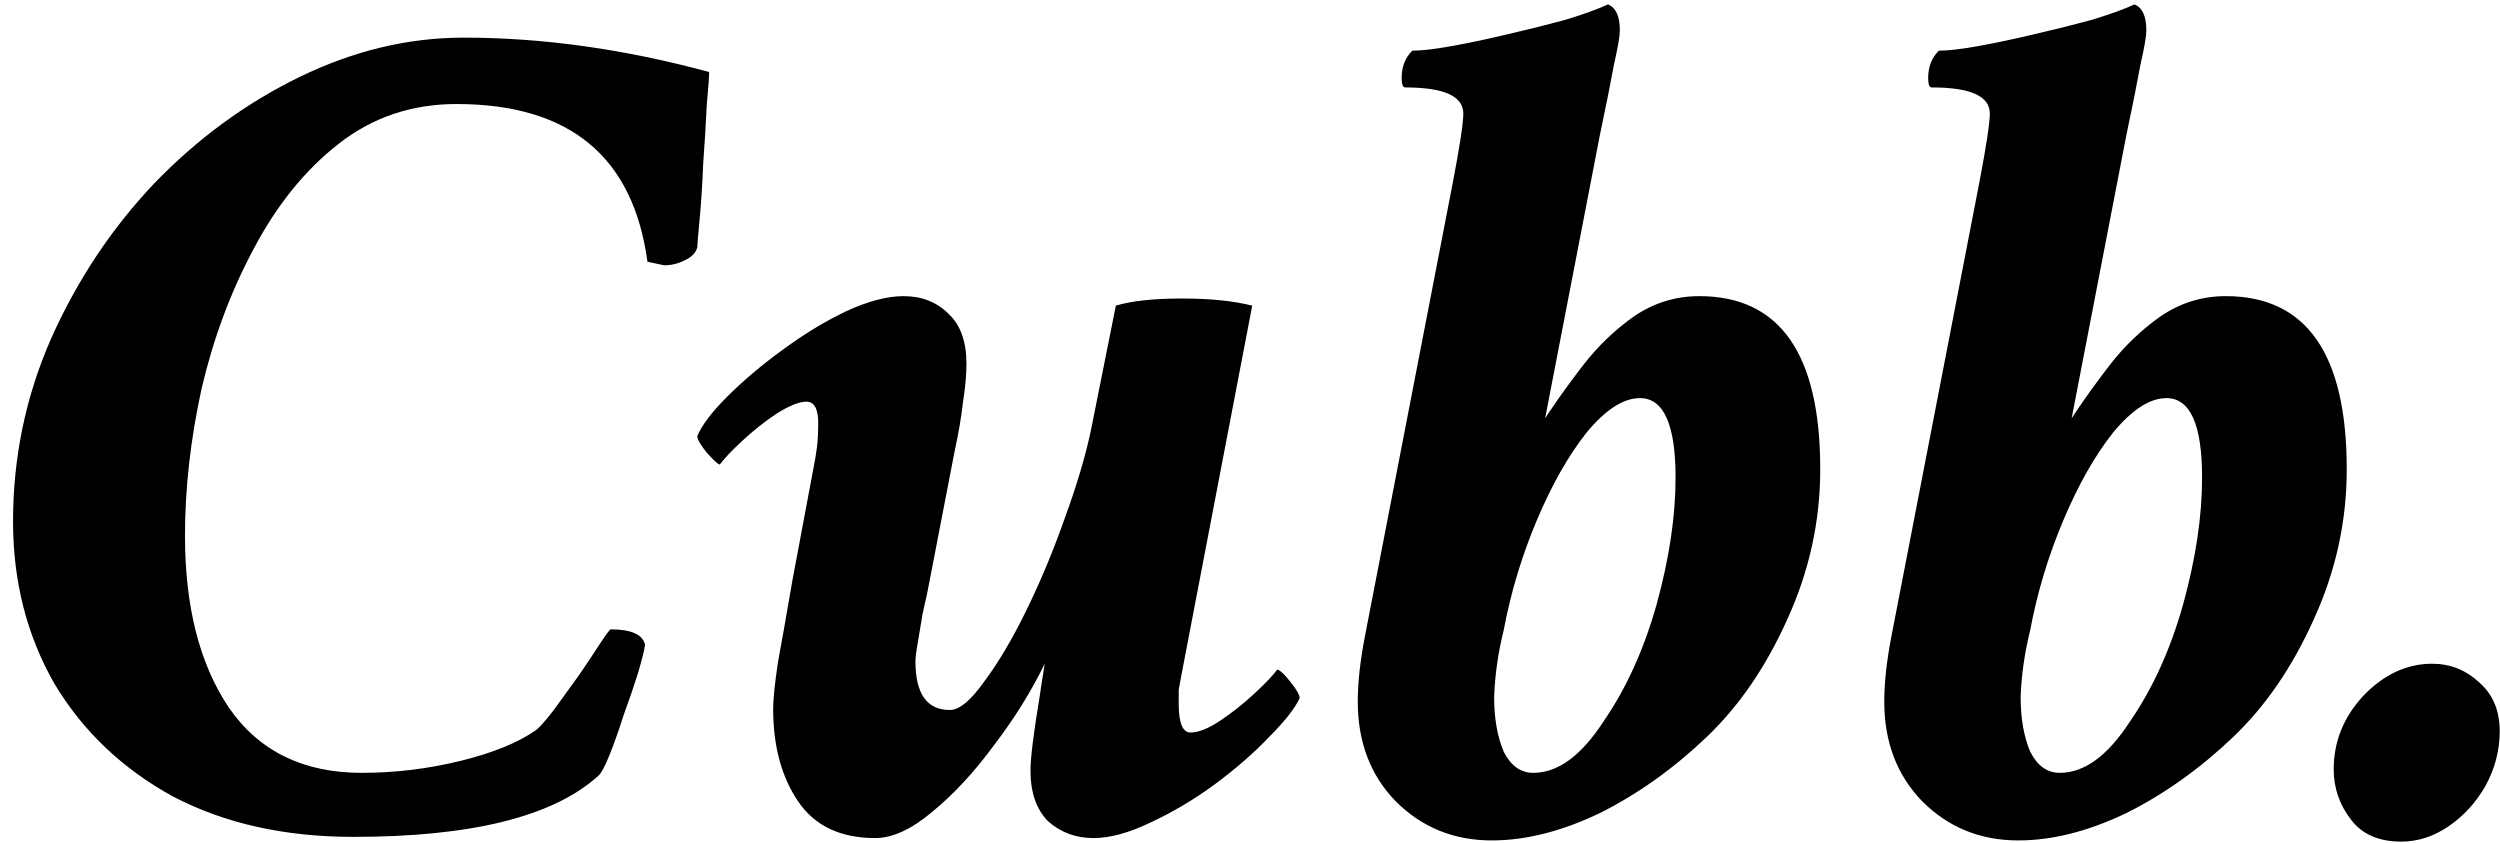 <svg width="175" height="59" viewBox="0 0 175 59" fill="none" xmlns="http://www.w3.org/2000/svg">
<path d="M24.736 58.581C19.922 58.581 15.716 57.64 12.119 55.759C8.577 53.822 5.811 51.193 3.818 47.873C1.882 44.497 0.913 40.707 0.913 36.501C0.913 32.019 1.798 27.758 3.569 23.718C5.396 19.623 7.803 15.998 10.791 12.844C13.835 9.689 17.238 7.199 21.001 5.373C24.764 3.547 28.582 2.634 32.456 2.634C37.99 2.634 43.717 3.436 49.639 5.041C49.639 5.373 49.583 6.148 49.473 7.365C49.417 8.583 49.334 9.938 49.224 11.433C49.168 12.871 49.085 14.172 48.975 15.334C48.864 16.496 48.809 17.16 48.809 17.326C48.698 17.713 48.394 18.018 47.895 18.239C47.453 18.461 46.982 18.571 46.484 18.571L45.322 18.322C44.326 10.962 39.871 7.282 31.958 7.282C28.804 7.282 26.037 8.223 23.657 10.104C21.333 11.931 19.369 14.366 17.764 17.409C16.159 20.398 14.941 23.662 14.111 27.204C13.337 30.746 12.949 34.177 12.949 37.497C12.949 42.477 13.973 46.49 16.02 49.533C18.123 52.577 21.222 54.099 25.317 54.099C27.642 54.099 29.938 53.822 32.207 53.269C34.476 52.715 36.247 51.996 37.52 51.11C37.796 50.889 38.211 50.419 38.765 49.699C39.318 48.925 39.899 48.122 40.508 47.292C41.117 46.407 41.615 45.66 42.002 45.051C42.445 44.387 42.694 44.055 42.749 44.055C44.188 44.055 44.99 44.414 45.156 45.134C45.101 45.521 44.935 46.185 44.658 47.126C44.382 48.011 44.05 48.98 43.662 50.031C43.33 51.083 42.998 52.023 42.666 52.853C42.334 53.684 42.057 54.182 41.836 54.348C38.682 57.17 32.982 58.581 24.736 58.581ZM61.26 58.664C58.825 58.664 57.026 57.806 55.864 56.091C54.702 54.375 54.121 52.217 54.121 49.616C54.121 48.952 54.232 47.873 54.453 46.379C54.73 44.885 55.062 43.003 55.449 40.734L56.943 32.766C57.054 32.212 57.137 31.714 57.192 31.271C57.248 30.773 57.275 30.22 57.275 29.611C57.275 28.615 56.999 28.117 56.445 28.117C55.947 28.117 55.255 28.394 54.37 28.947C53.54 29.501 52.738 30.137 51.963 30.856C51.243 31.52 50.718 32.074 50.386 32.517C50.275 32.517 49.971 32.24 49.473 31.686C49.03 31.133 48.809 30.746 48.809 30.524C49.141 29.75 49.832 28.837 50.884 27.785C51.991 26.678 53.263 25.599 54.702 24.548C56.196 23.441 57.69 22.528 59.185 21.809C60.734 21.089 62.09 20.73 63.252 20.73C64.525 20.73 65.576 21.145 66.406 21.975C67.236 22.749 67.651 23.912 67.651 25.461C67.651 26.236 67.568 27.149 67.402 28.2C67.292 29.196 67.098 30.331 66.821 31.604L64.912 41.481C64.857 41.758 64.746 42.256 64.58 42.976C64.469 43.64 64.359 44.304 64.248 44.968C64.137 45.577 64.082 46.019 64.082 46.296C64.082 48.565 64.884 49.699 66.489 49.699C67.153 49.699 67.956 49.035 68.897 47.707C69.893 46.379 70.889 44.691 71.885 42.644C72.881 40.596 73.766 38.465 74.541 36.252C75.371 33.983 75.98 31.936 76.367 30.109L78.11 21.394C79.217 21.061 80.767 20.895 82.759 20.895C84.696 20.895 86.328 21.061 87.656 21.394L82.676 47.375C82.62 47.652 82.565 47.956 82.51 48.288C82.51 48.565 82.51 48.897 82.51 49.284C82.51 50.612 82.787 51.276 83.34 51.276C83.893 51.276 84.585 51 85.415 50.446C86.245 49.893 87.047 49.257 87.822 48.537C88.597 47.818 89.123 47.264 89.399 46.877C89.565 46.877 89.87 47.154 90.312 47.707C90.755 48.26 90.977 48.648 90.977 48.869C90.644 49.589 89.925 50.502 88.818 51.608C87.767 52.715 86.494 53.822 85 54.929C83.561 55.98 82.067 56.866 80.518 57.585C79.023 58.304 77.695 58.664 76.533 58.664C75.316 58.664 74.264 58.277 73.379 57.502C72.549 56.672 72.134 55.482 72.134 53.933C72.134 53.49 72.189 52.826 72.3 51.94C72.41 51.055 72.576 49.948 72.798 48.62C72.798 48.565 72.909 47.845 73.13 46.462C72.189 48.399 70.999 50.308 69.561 52.19C68.177 54.071 66.738 55.62 65.244 56.838C63.805 58.055 62.477 58.664 61.26 58.664ZM104.424 58.83C101.768 58.83 99.526 57.917 97.7 56.091C95.929 54.265 95.044 51.94 95.044 49.118C95.044 47.79 95.21 46.268 95.542 44.553L101.685 12.844C102.183 10.243 102.432 8.61 102.432 7.946C102.432 6.729 101.076 6.12 98.364 6.12C98.198 6.12 98.115 5.899 98.115 5.456C98.115 4.681 98.364 4.045 98.862 3.547C99.526 3.547 100.467 3.436 101.685 3.215C102.902 2.993 104.202 2.717 105.586 2.385C107.025 2.053 108.353 1.721 109.57 1.389C110.843 1.001 111.839 0.642 112.559 0.31C113.112 0.531 113.389 1.14 113.389 2.136C113.389 2.523 113.25 3.326 112.974 4.543C112.752 5.76 112.42 7.421 111.978 9.523L108.159 29.279L108.491 28.781C109.155 27.785 109.958 26.678 110.898 25.461C111.895 24.188 113.057 23.081 114.385 22.141C115.768 21.2 117.29 20.73 118.95 20.73C124.595 20.73 127.417 24.769 127.417 32.849C127.417 36.501 126.642 40.015 125.093 43.391C123.599 46.711 121.717 49.45 119.448 51.608C117.124 53.822 114.634 55.593 111.978 56.921C109.321 58.194 106.803 58.83 104.424 58.83ZM107.329 54.099C109.045 54.099 110.677 52.909 112.227 50.529C113.831 48.205 115.076 45.466 115.962 42.312C116.847 39.102 117.29 36.141 117.29 33.43C117.29 29.722 116.46 27.868 114.8 27.868C113.638 27.868 112.393 28.671 111.064 30.275C109.792 31.88 108.63 33.928 107.578 36.418C106.527 38.908 105.752 41.481 105.254 44.138C104.867 45.687 104.645 47.237 104.59 48.786C104.59 50.28 104.811 51.553 105.254 52.605C105.752 53.601 106.444 54.099 107.329 54.099ZM141.279 58.83C138.623 58.83 136.382 57.917 134.556 56.091C132.785 54.265 131.899 51.94 131.899 49.118C131.899 47.79 132.065 46.268 132.397 44.553L138.54 12.844C139.038 10.243 139.287 8.61 139.287 7.946C139.287 6.729 137.931 6.12 135.22 6.12C135.054 6.12 134.971 5.899 134.971 5.456C134.971 4.681 135.22 4.045 135.718 3.547C136.382 3.547 137.323 3.436 138.54 3.215C139.757 2.993 141.058 2.717 142.441 2.385C143.88 2.053 145.208 1.721 146.426 1.389C147.699 1.001 148.695 0.642 149.414 0.31C149.967 0.531 150.244 1.14 150.244 2.136C150.244 2.523 150.106 3.326 149.829 4.543C149.608 5.76 149.276 7.421 148.833 9.523L145.015 29.279L145.347 28.781C146.011 27.785 146.813 26.678 147.754 25.461C148.75 24.188 149.912 23.081 151.24 22.141C152.624 21.2 154.146 20.73 155.806 20.73C161.45 20.73 164.272 24.769 164.272 32.849C164.272 36.501 163.498 40.015 161.948 43.391C160.454 46.711 158.573 49.45 156.304 51.608C153.979 53.822 151.489 55.593 148.833 56.921C146.177 58.194 143.659 58.83 141.279 58.83ZM144.185 54.099C145.9 54.099 147.533 52.909 149.082 50.529C150.687 48.205 151.932 45.466 152.817 42.312C153.703 39.102 154.146 36.141 154.146 33.43C154.146 29.722 153.315 27.868 151.655 27.868C150.493 27.868 149.248 28.671 147.92 30.275C146.647 31.88 145.485 33.928 144.434 36.418C143.382 38.908 142.607 41.481 142.109 44.138C141.722 45.687 141.501 47.237 141.445 48.786C141.445 50.28 141.667 51.553 142.109 52.605C142.607 53.601 143.299 54.099 144.185 54.099ZM168.091 58.913C166.541 58.913 165.379 58.415 164.604 57.419C163.774 56.367 163.359 55.178 163.359 53.85C163.359 51.913 164.051 50.197 165.435 48.703C166.873 47.209 168.478 46.462 170.249 46.462C171.522 46.462 172.629 46.905 173.569 47.79C174.51 48.62 174.98 49.755 174.98 51.193C174.98 52.522 174.648 53.794 173.984 55.012C173.32 56.174 172.463 57.115 171.411 57.834C170.36 58.553 169.253 58.913 168.091 58.913Z" fill="black"/>
</svg>
